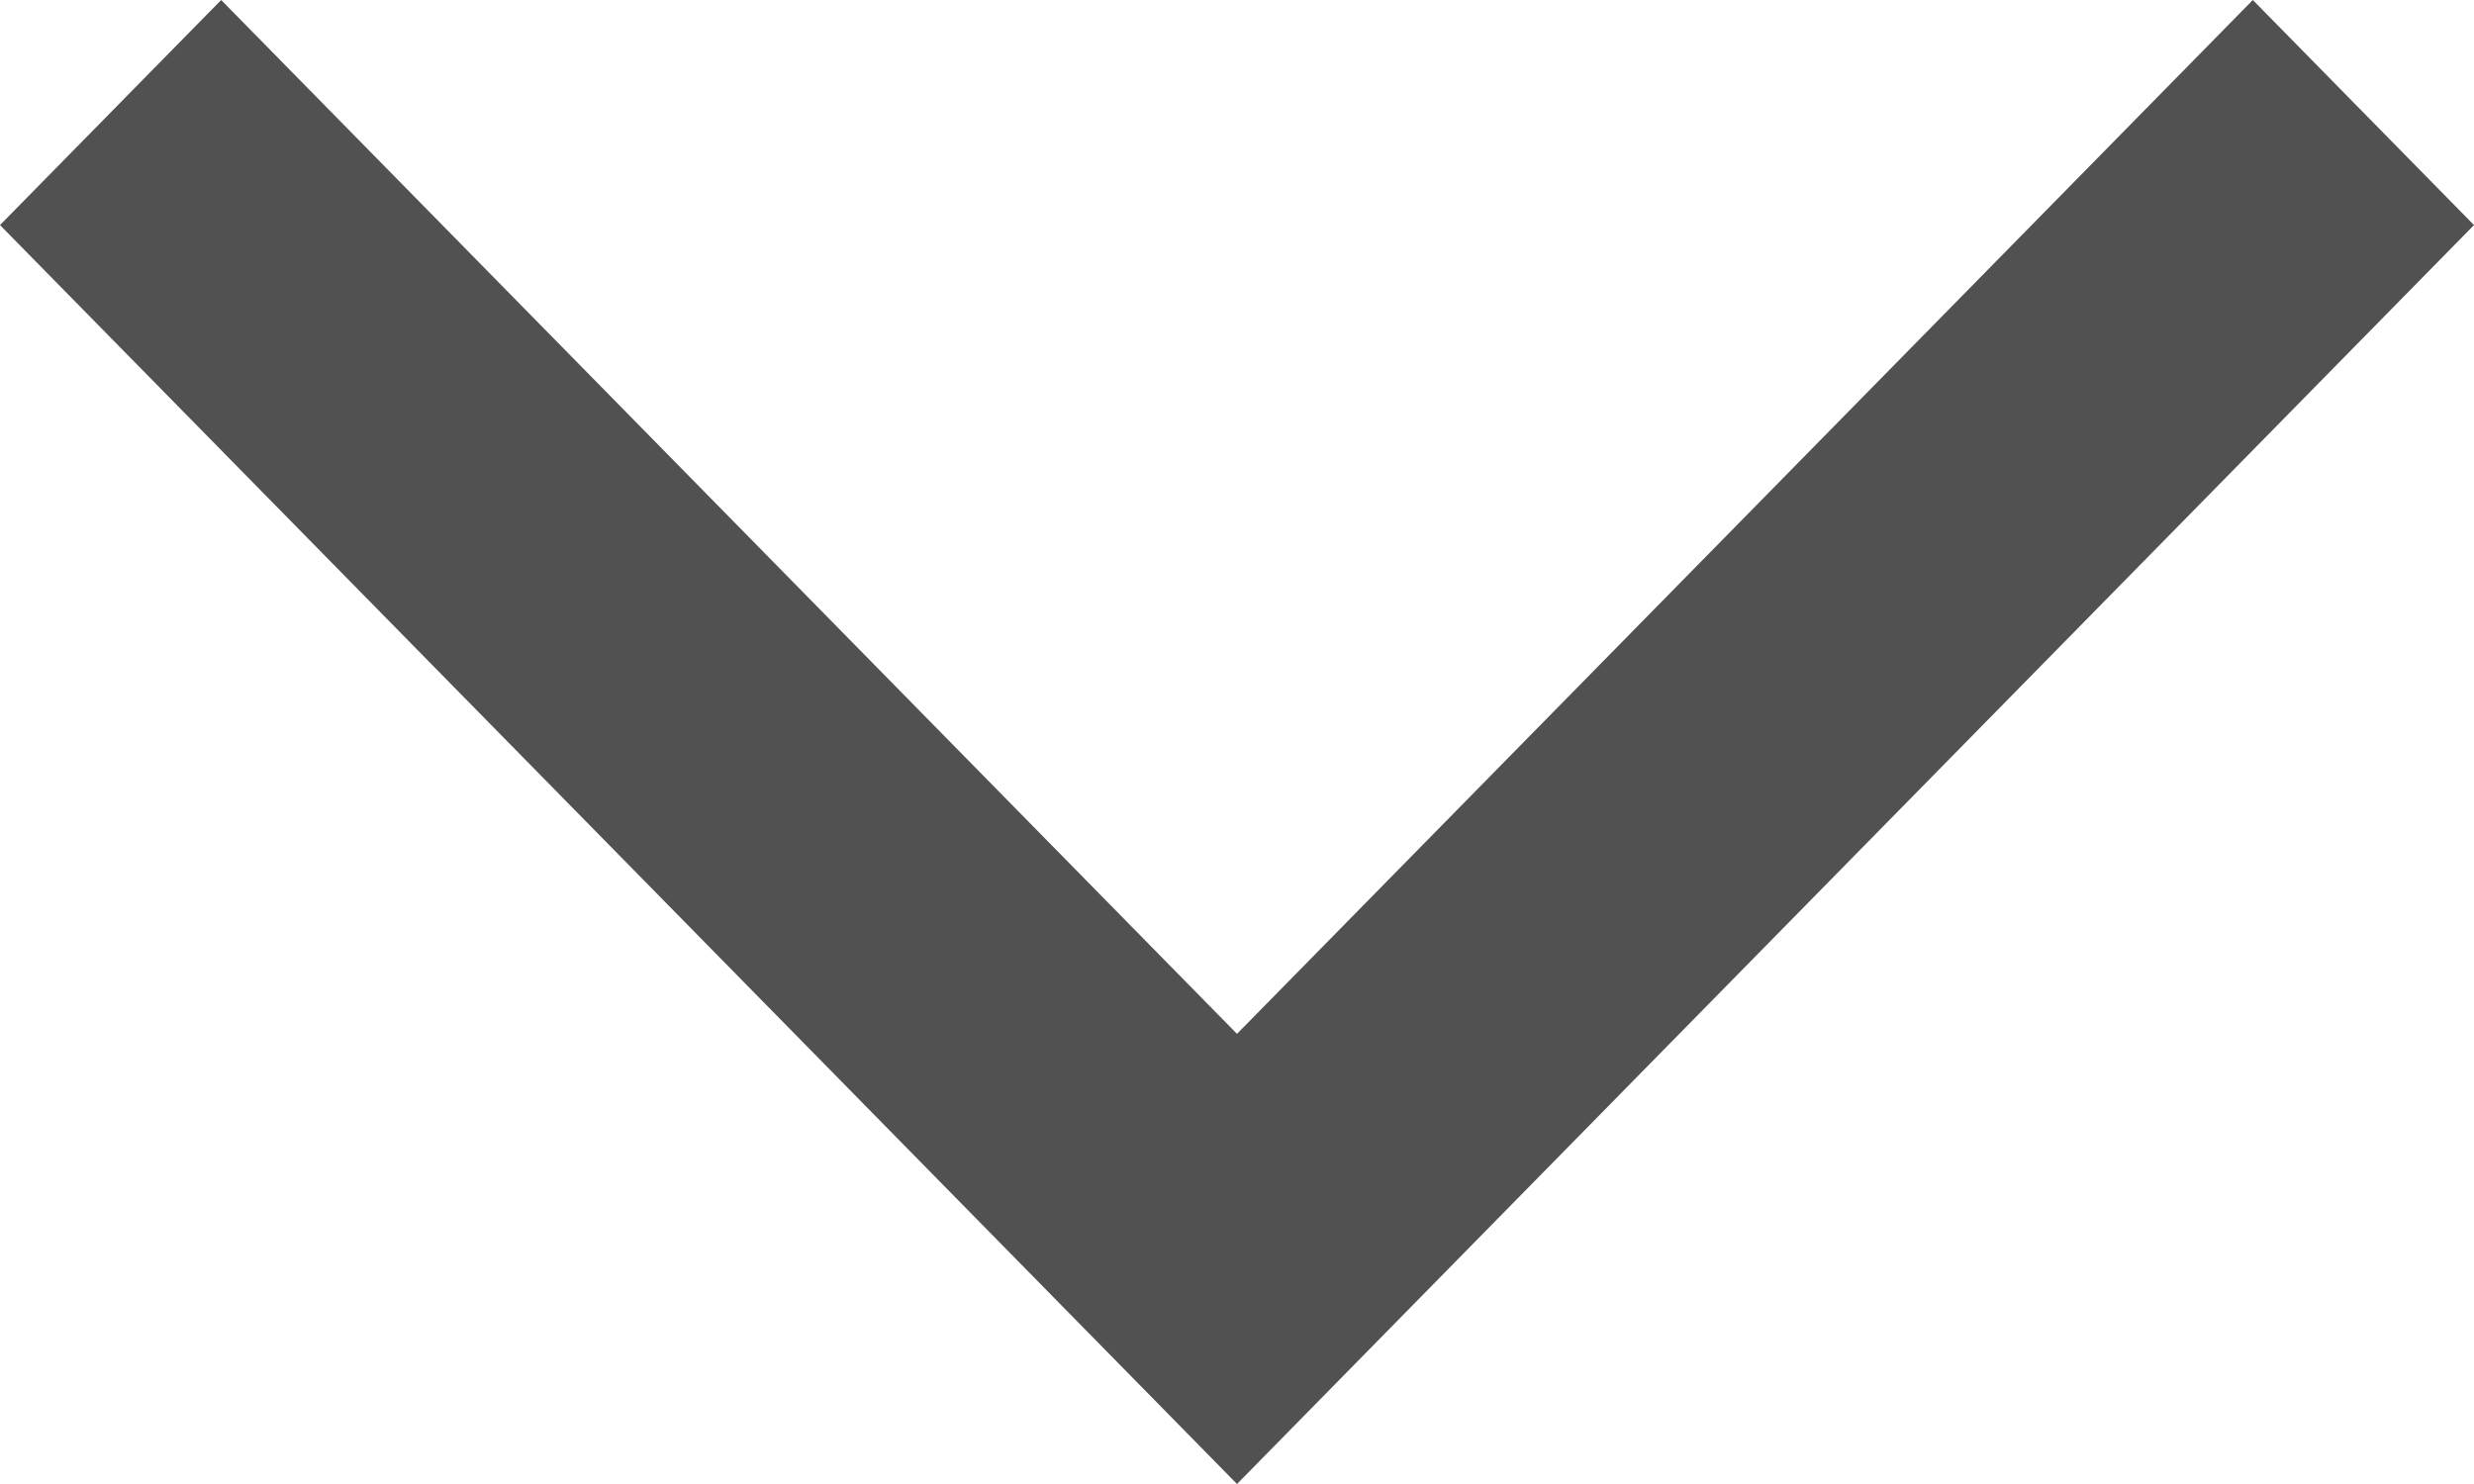 <svg width="15" height="9" viewBox="0 0 15 9" fill="none" xmlns="http://www.w3.org/2000/svg">
<path d="M1.341 9.69664e-07L9.1046e-08 1.365L7.5 9L15 1.365L13.659 1.11656e-06L7.5 6.27L1.341 9.69664e-07Z" fill="#515151"/>
</svg>
